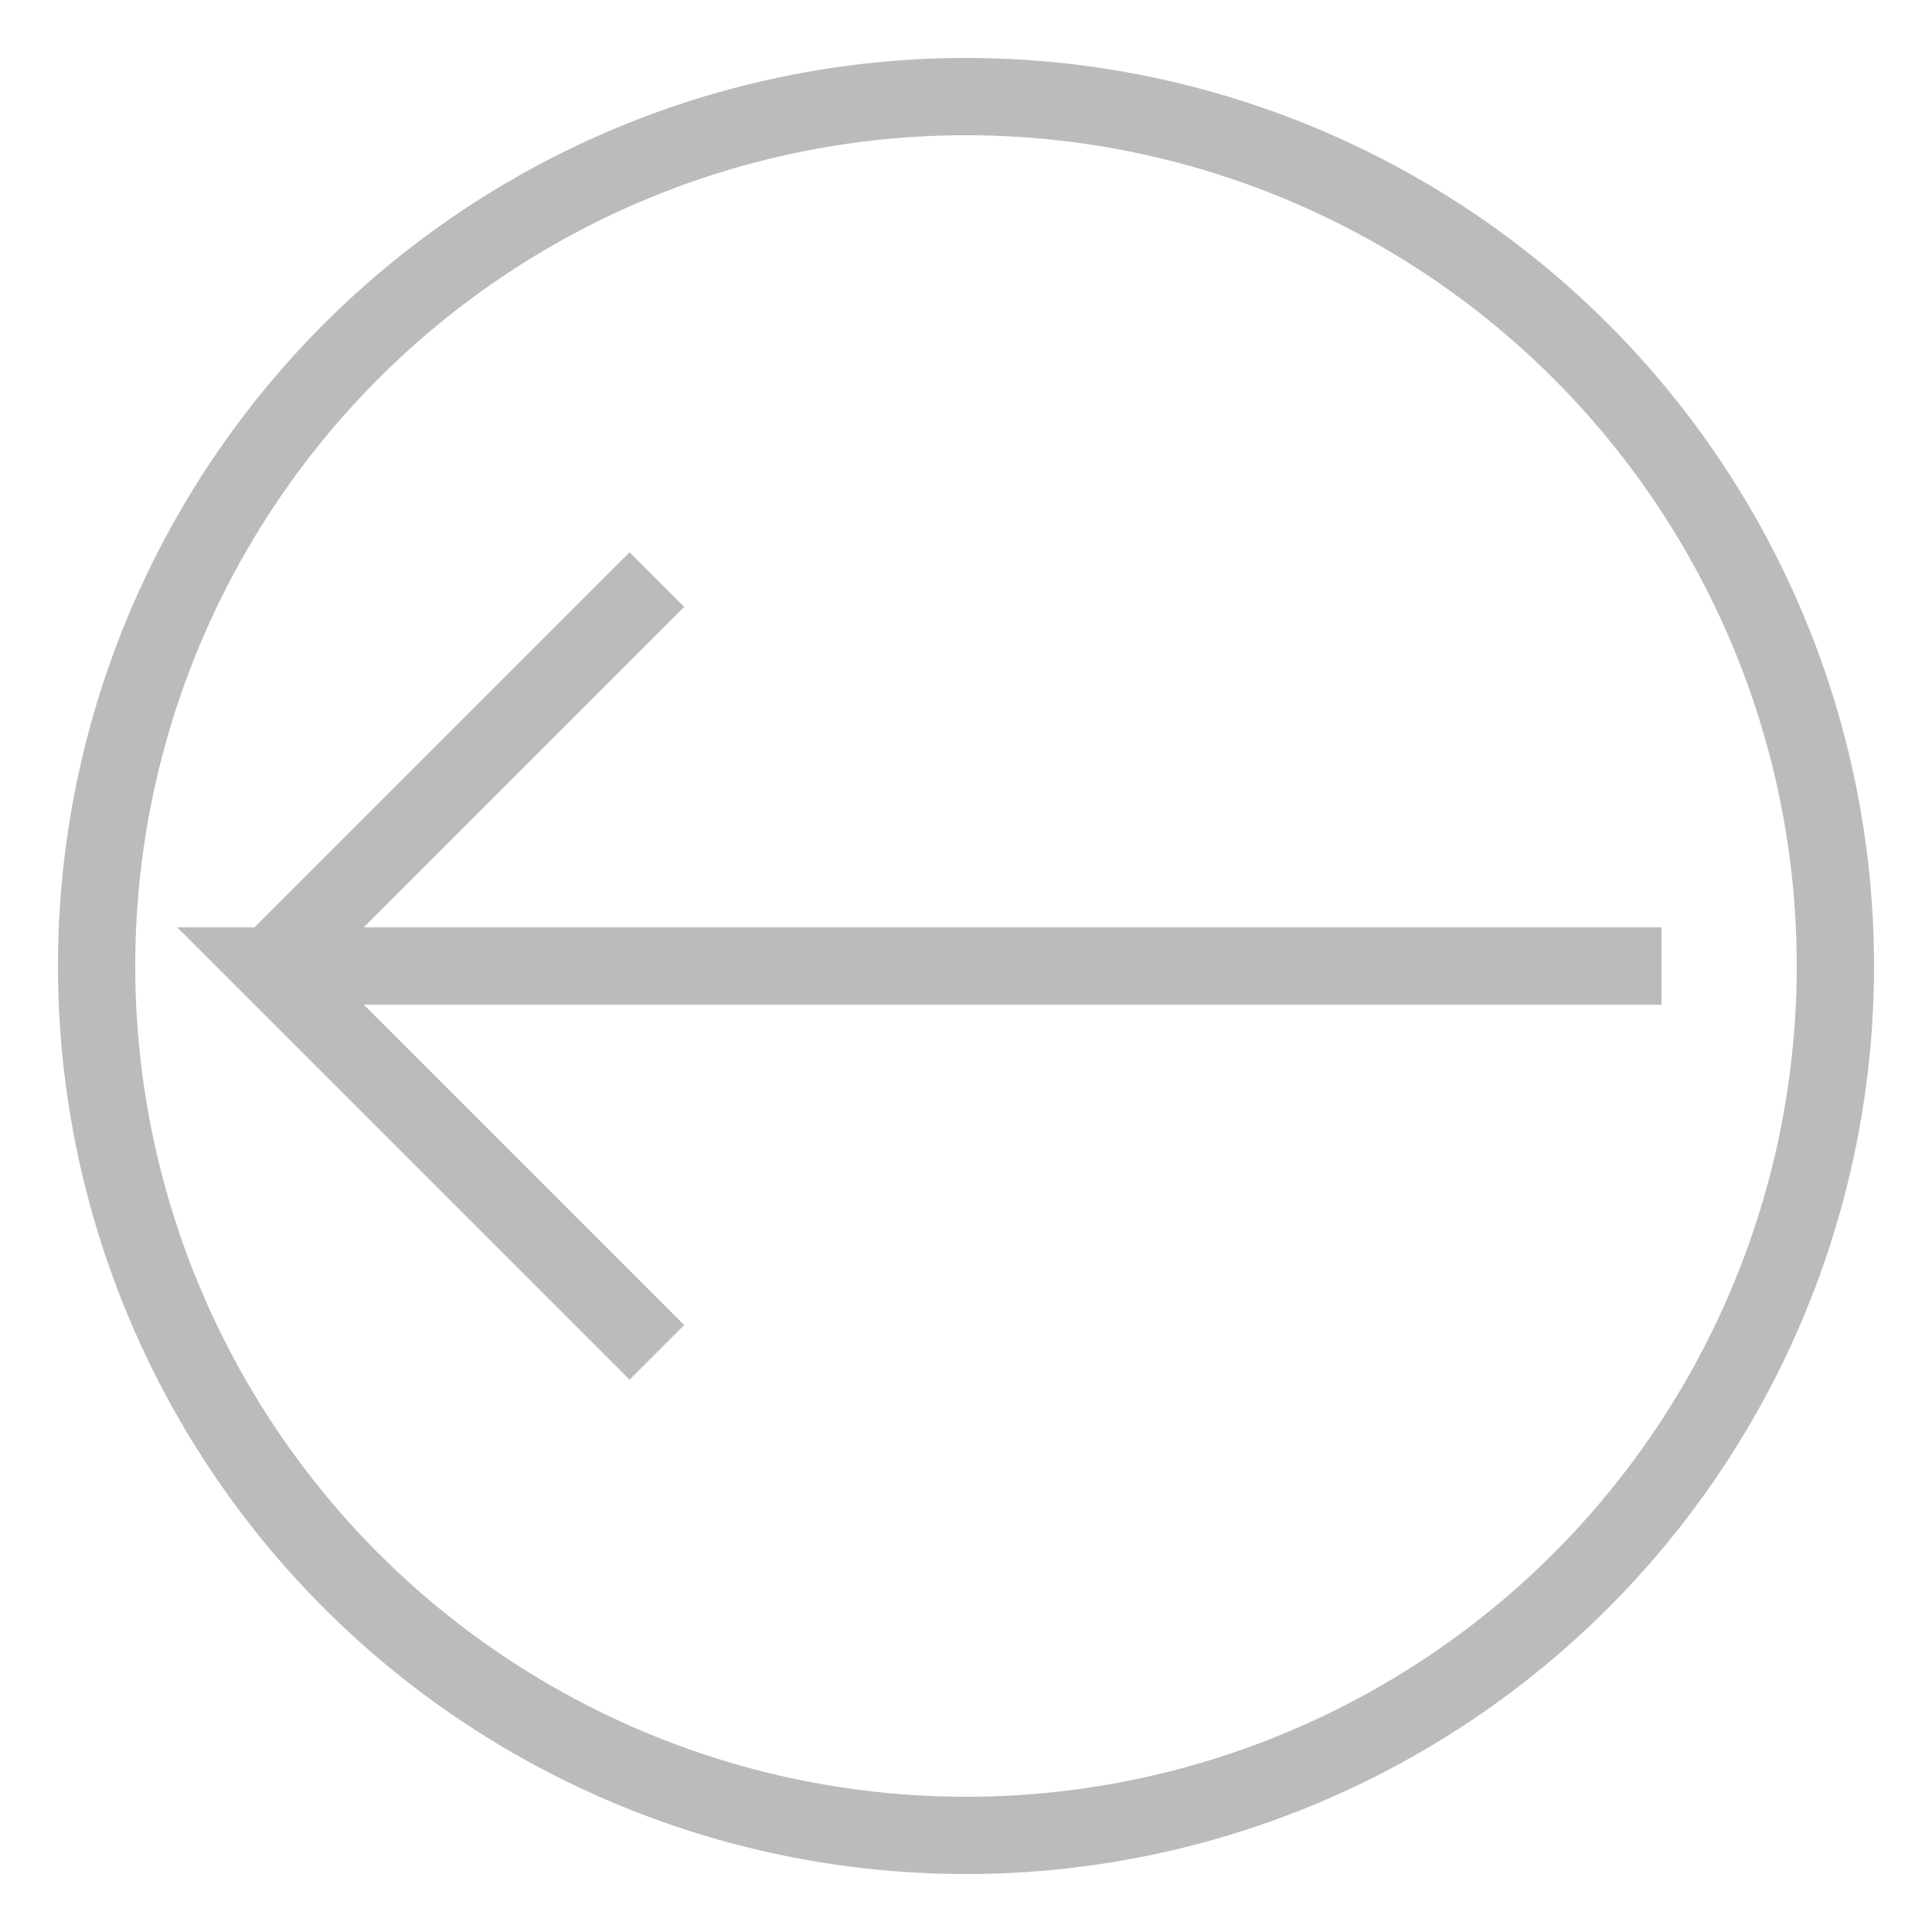 <svg width="100" height="100" xmlns="http://www.w3.org/2000/svg">
	<style>*{stroke:#BBB;stroke-width:4;fill:none;}</style>
	<circle cx="50" cy="50" r="45"/>
	<path d="M86 50h-72l20 20m-20 -20l20 -20"/>
</svg>